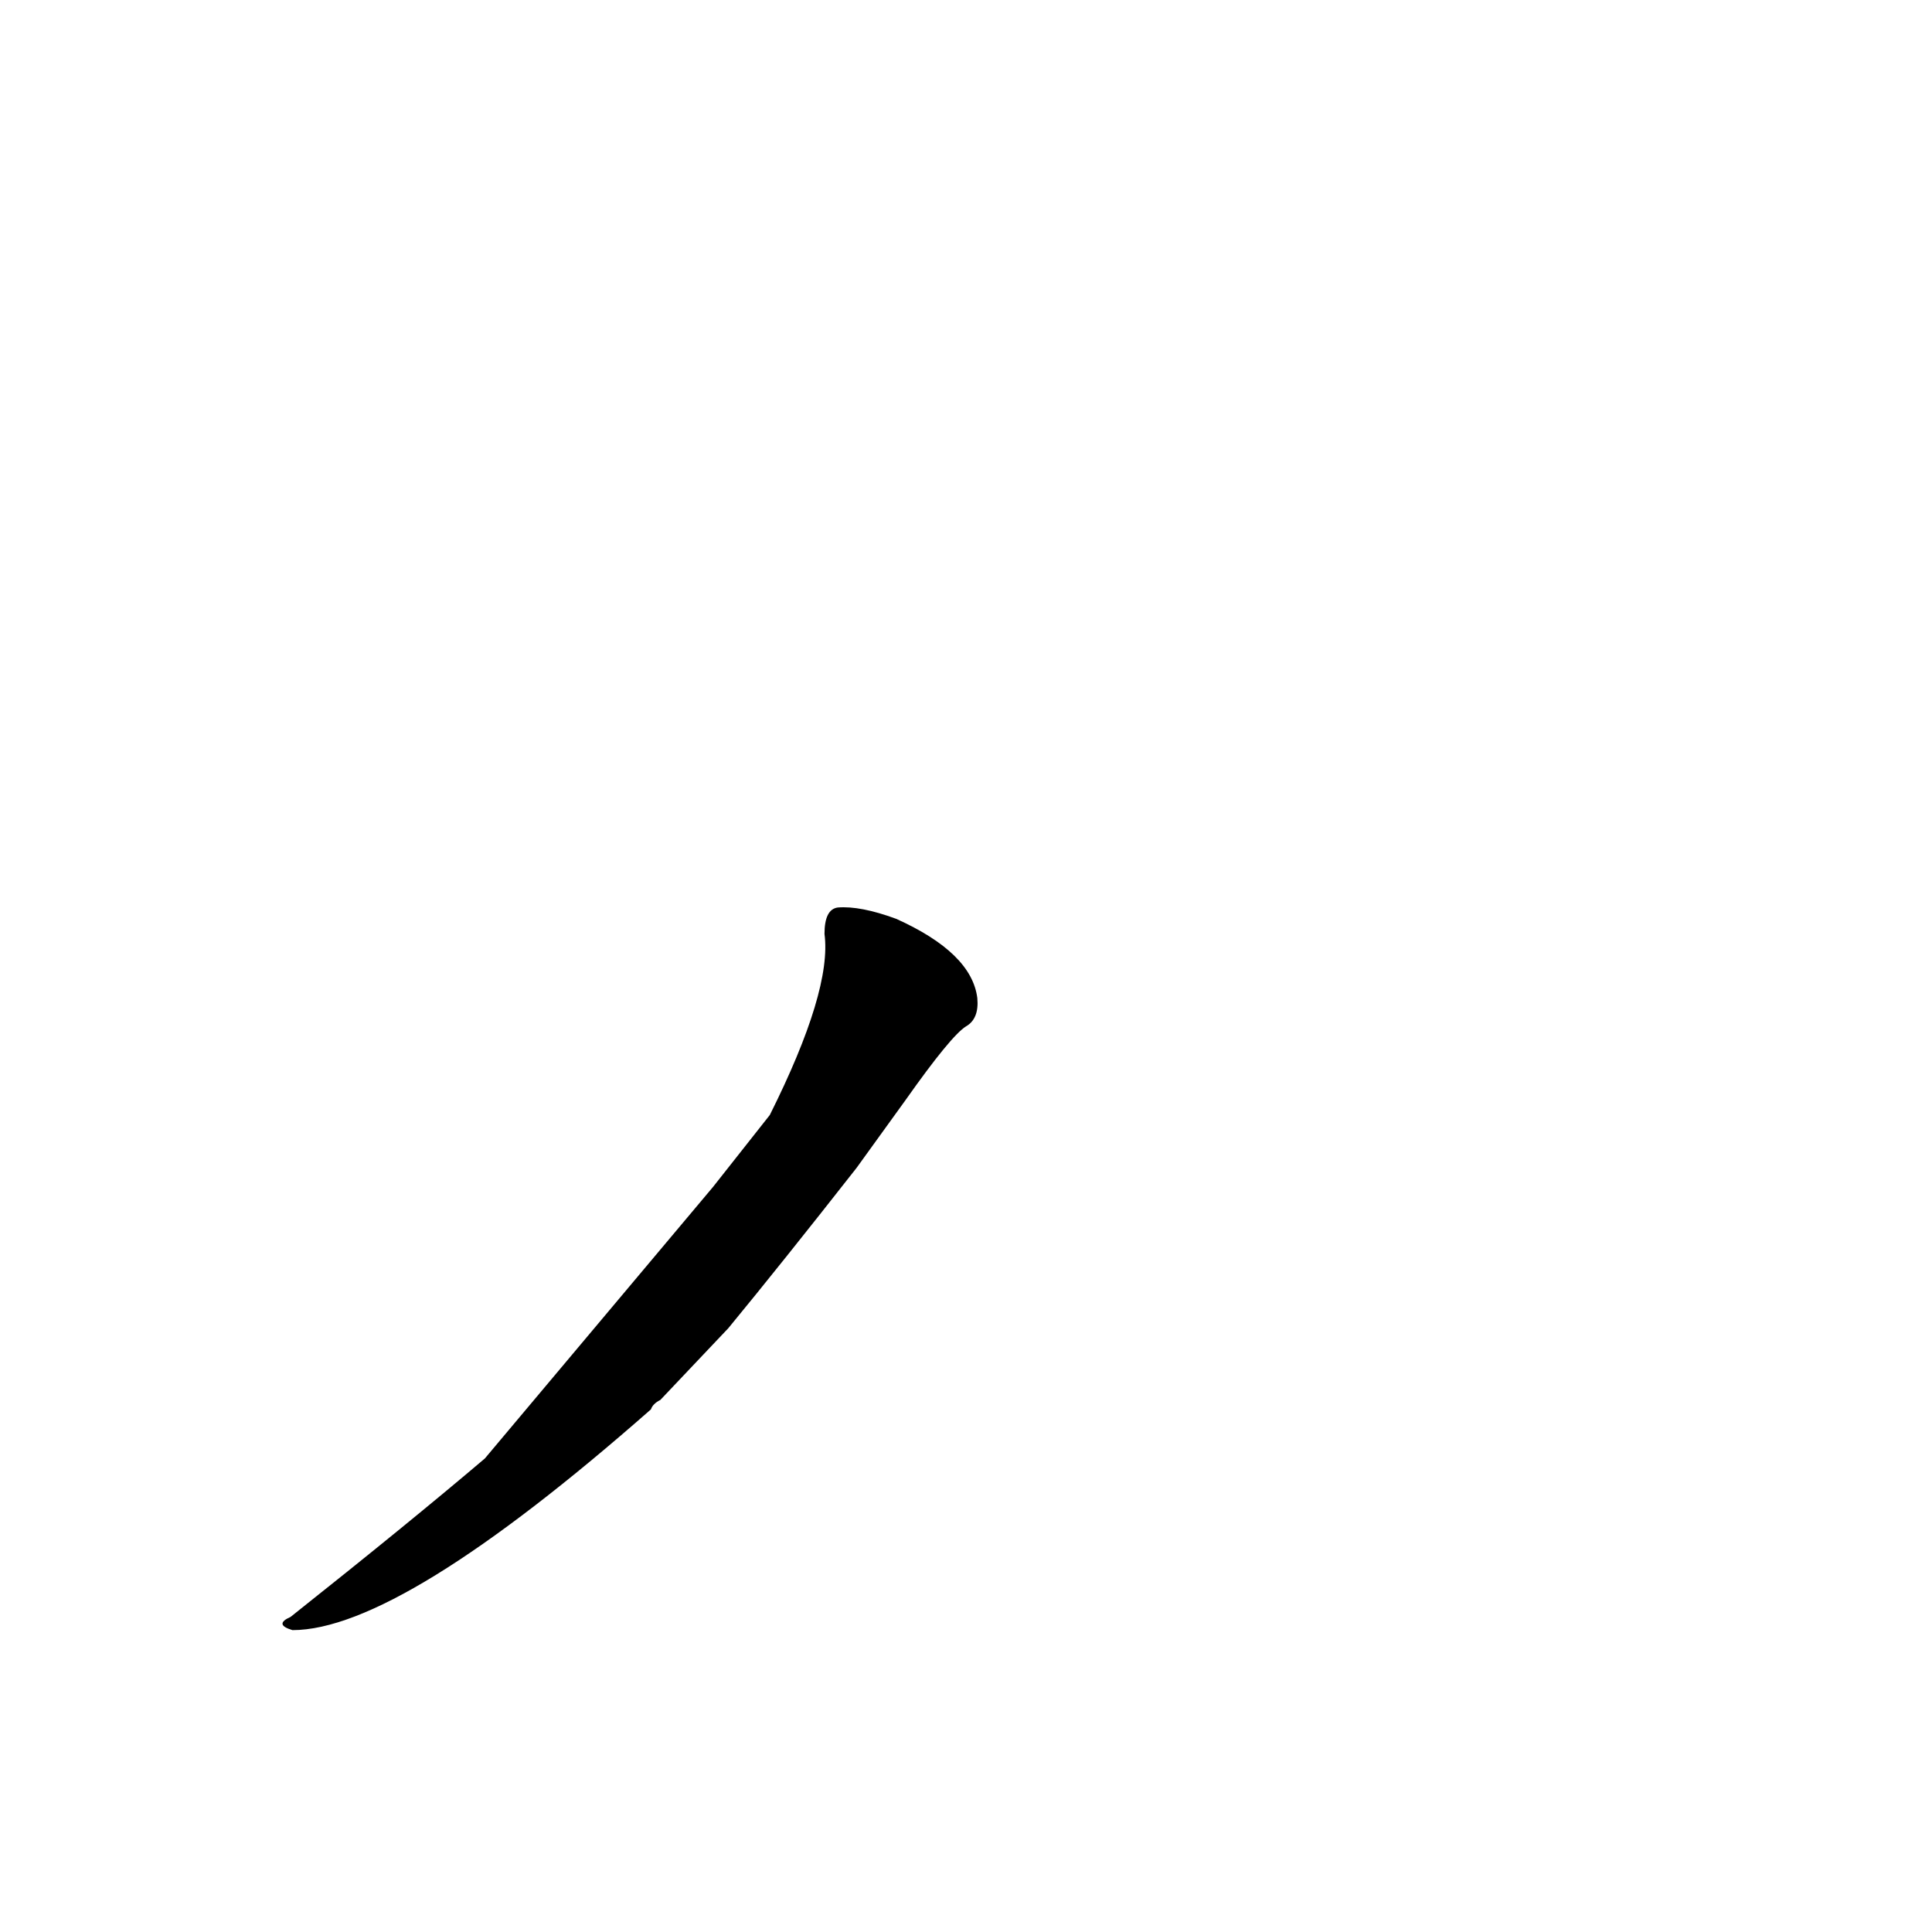 <?xml version='1.0' encoding='utf-8'?>
<svg xmlns="http://www.w3.org/2000/svg" version="1.1" viewBox="0 0 1024 1024"><g transform="scale(1, -1) translate(0, -900)"><path d="M 378 271 L 257 127 Q 217 93 154 43 Q 145 39 155 36 Q 212 36 345 153 Q 346 156 350 158 L 386 196 Q 414 230 454 281 L 480 317 Q 504 351 512 356 Q 519 360 518 371 Q 515 395 475 413 Q 456 420 444 419 Q 437 418 437 405 Q 441 375 408 309 L 378 271 Z" fill="black" /></g></svg>